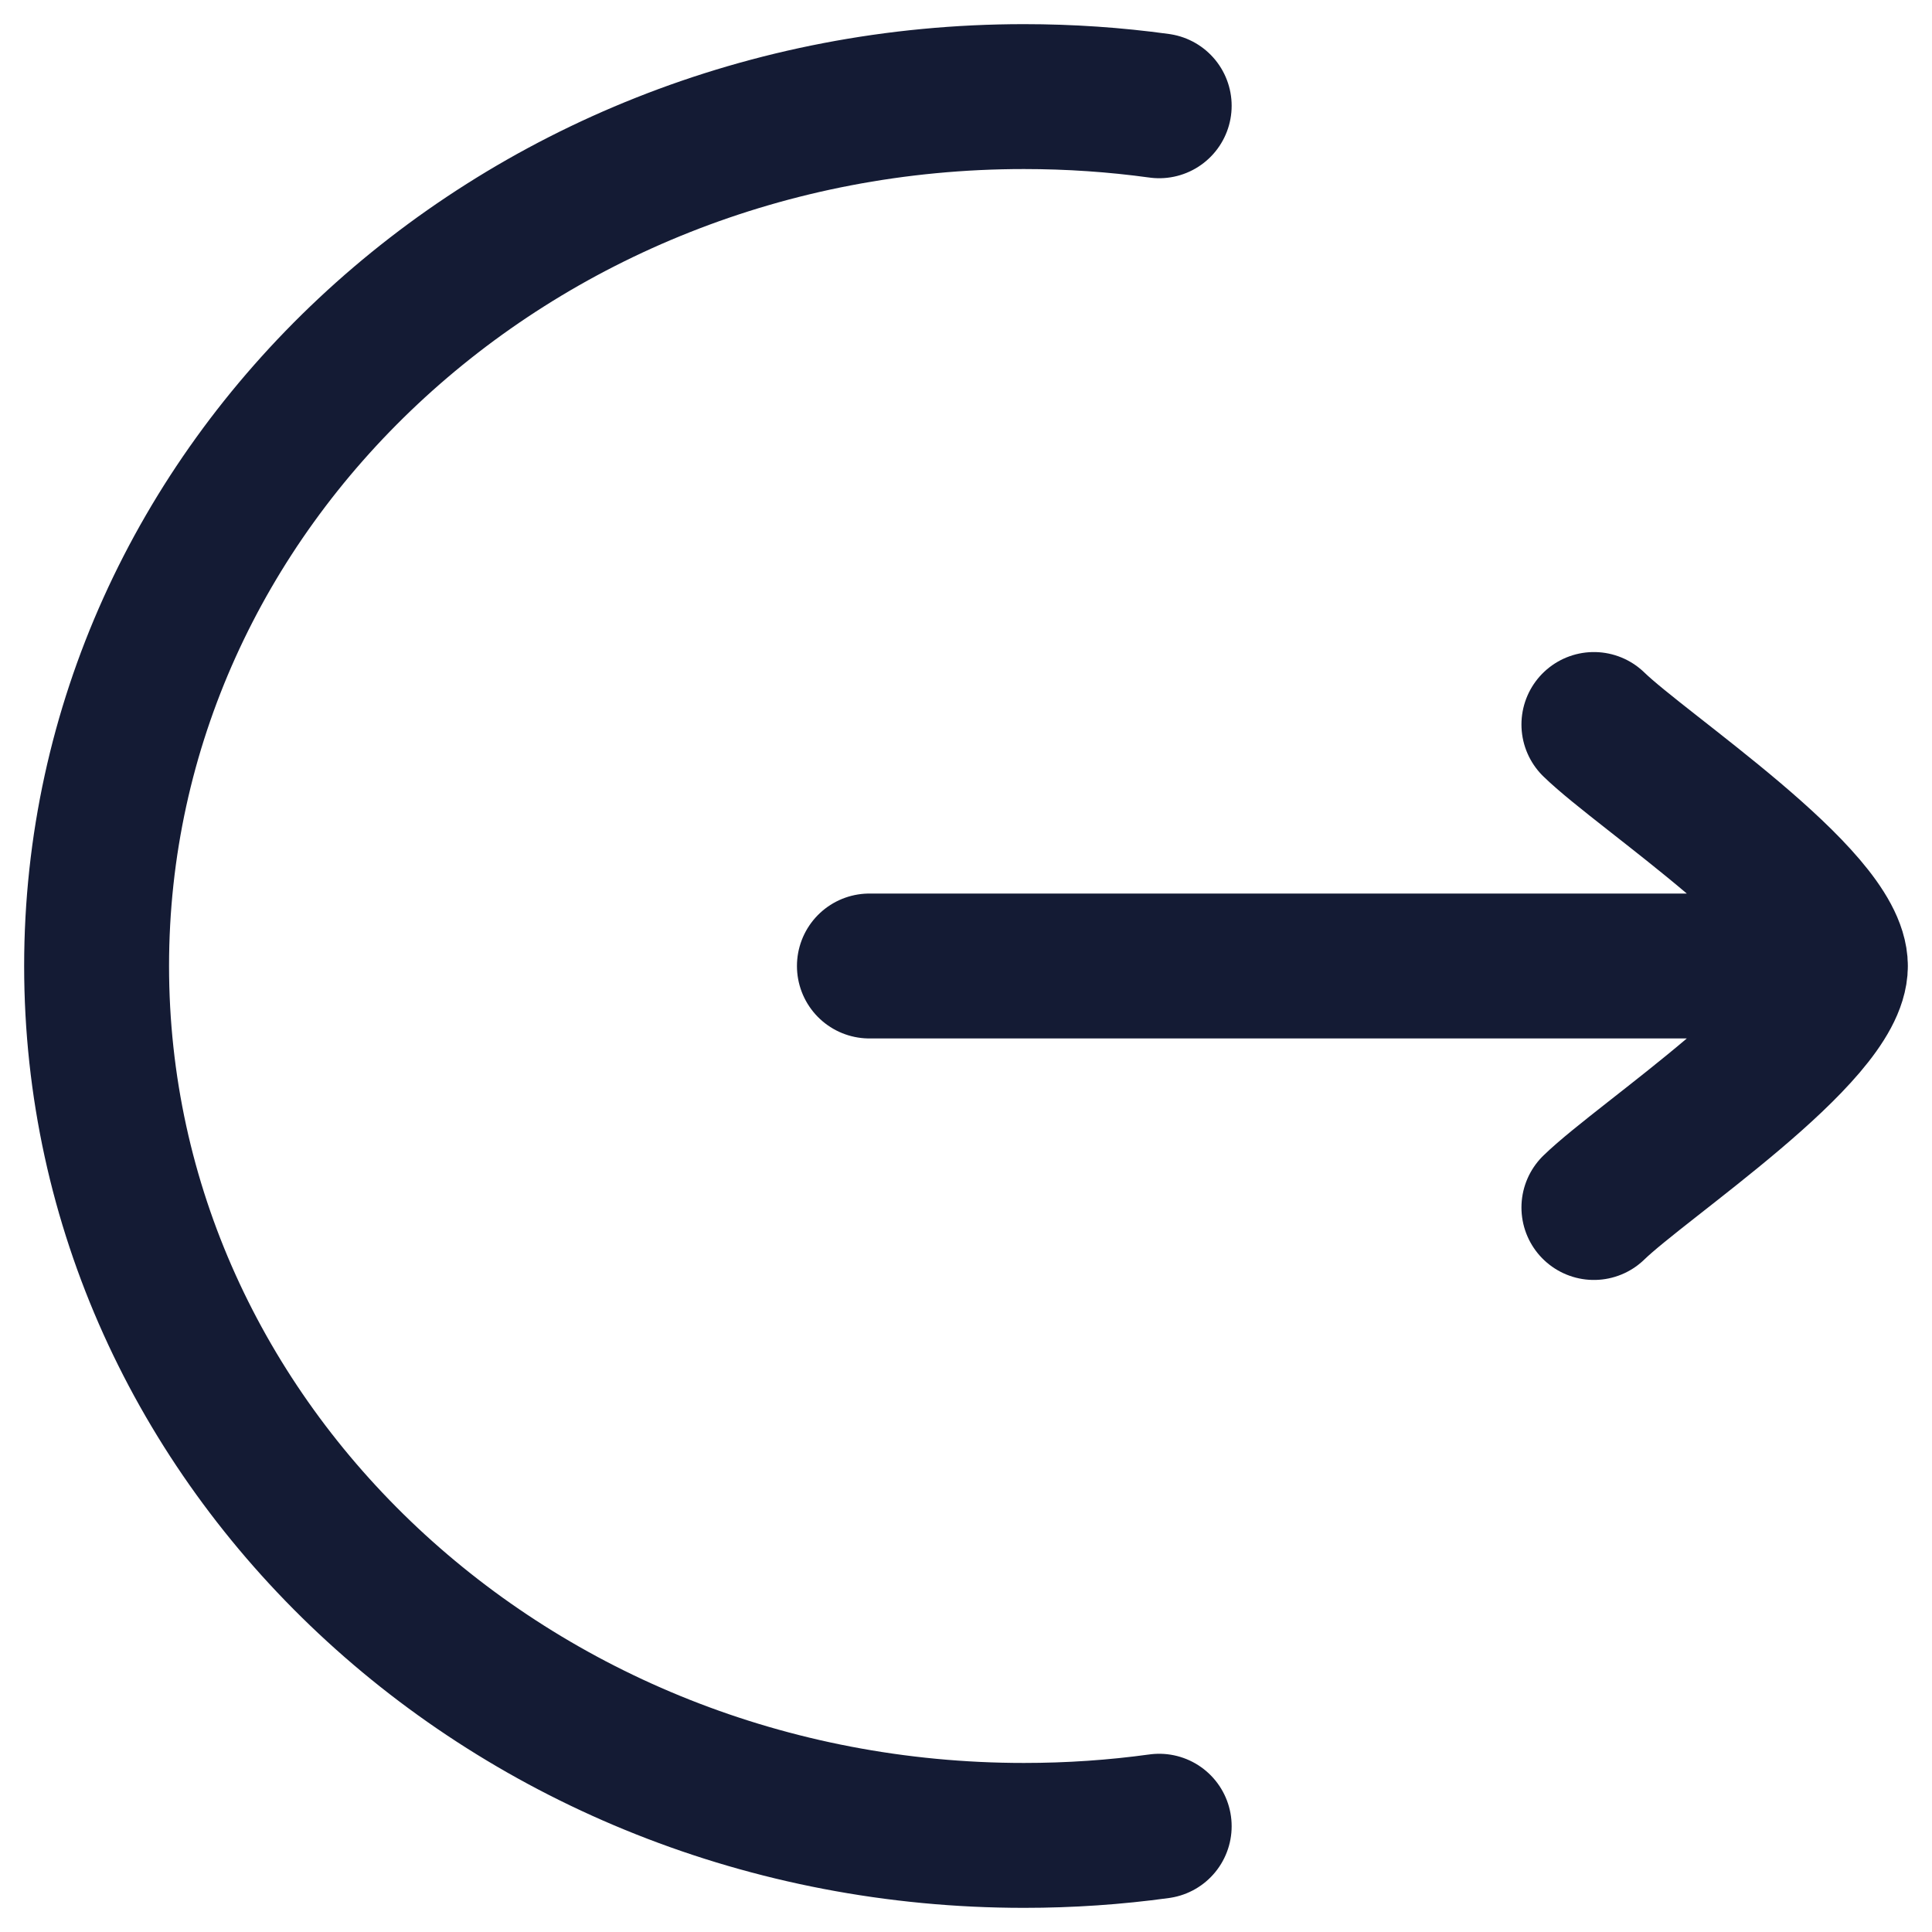 <svg width="20" height="20" viewBox="0 0 20 20" fill="none" xmlns="http://www.w3.org/2000/svg">
<path d="M12 1.095C11.543 1.032 11.075 1 10.6 1C5.298 1 1 5.029 1 10C1 14.971 5.298 19 10.6 19C11.075 19 11.543 18.968 12 18.905" stroke="#141B34" stroke-width="1.5" stroke-linecap="round"/>
<path d="M19 10L9 10M19 10C19 9.3 17.006 7.992 16.5 7.5M19 10C19 10.7 17.006 12.008 16.5 12.5" stroke="#141B34" stroke-width="1.5" stroke-linecap="round" stroke-linejoin="round"/>
</svg>
